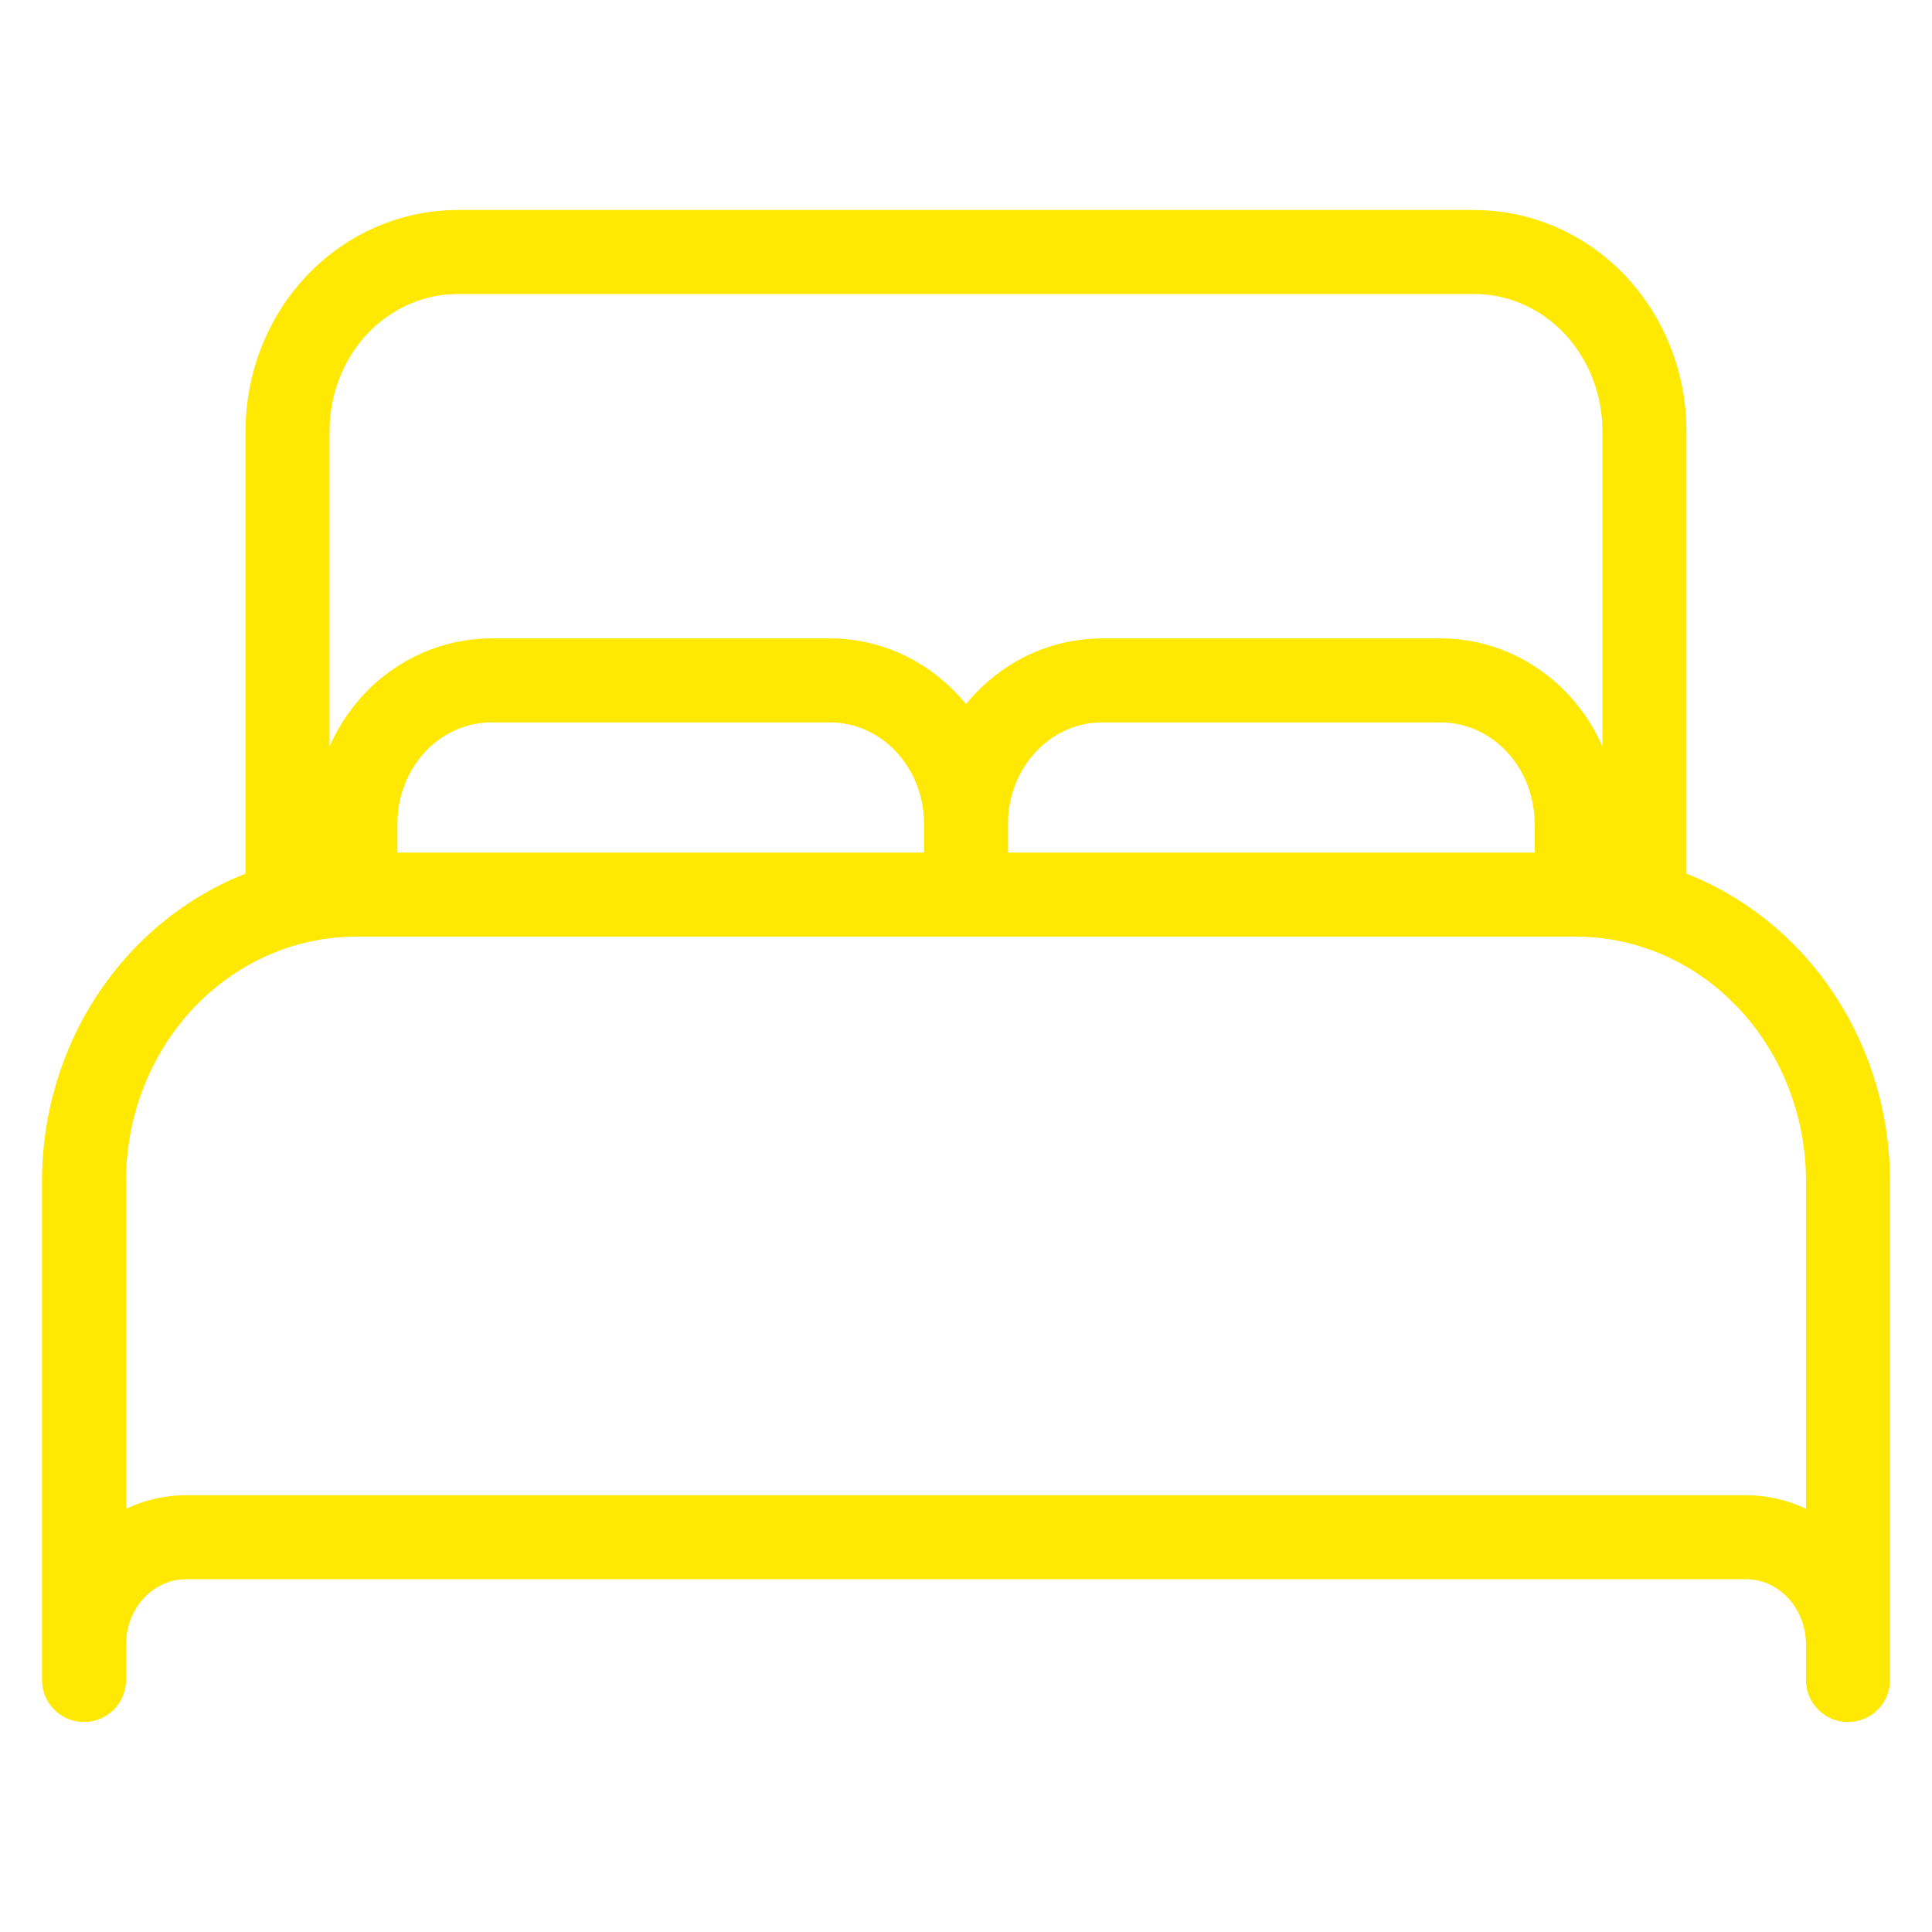 <svg width="20" height="20" viewBox="0 0 23 19" fill="none" xmlns="http://www.w3.org/2000/svg">
<path d="M4.231 8.65C3.375 8.653 2.554 9.012 1.949 9.649C1.344 10.286 1.003 11.149 1 12.05V18V17.575C1.001 17.237 1.129 16.913 1.356 16.674C1.583 16.436 1.891 16.301 2.212 16.3H20.788C21.11 16.301 21.417 16.436 21.644 16.674C21.871 16.913 21.999 17.237 22 17.575V18V12.05C21.997 11.149 21.656 10.286 21.051 9.649C20.446 9.012 19.625 8.653 18.769 8.65M4.231 8.65H18.769M4.231 8.65V7.8C4.232 7.35 4.403 6.918 4.705 6.599C5.008 6.281 5.418 6.101 5.846 6.1H9.885C10.313 6.101 10.723 6.281 11.025 6.599C11.328 6.918 11.499 7.35 11.5 7.8M18.769 8.65V7.8C18.768 7.35 18.598 6.918 18.295 6.599C17.992 6.281 17.582 6.101 17.154 6.1H13.115C12.687 6.101 12.277 6.281 11.975 6.599C11.672 6.918 11.501 7.35 11.5 7.8M11.5 7.8V8.65M3.423 8.65V3.125C3.425 2.562 3.638 2.022 4.016 1.624C4.395 1.226 4.907 1.002 5.442 1H17.558C18.093 1.002 18.605 1.226 18.984 1.624C19.362 2.022 19.575 2.562 19.577 3.125V8.65H3.423Z" stroke="#FFE801" stroke-linecap="round" stroke-linejoin="round"/>
</svg>
